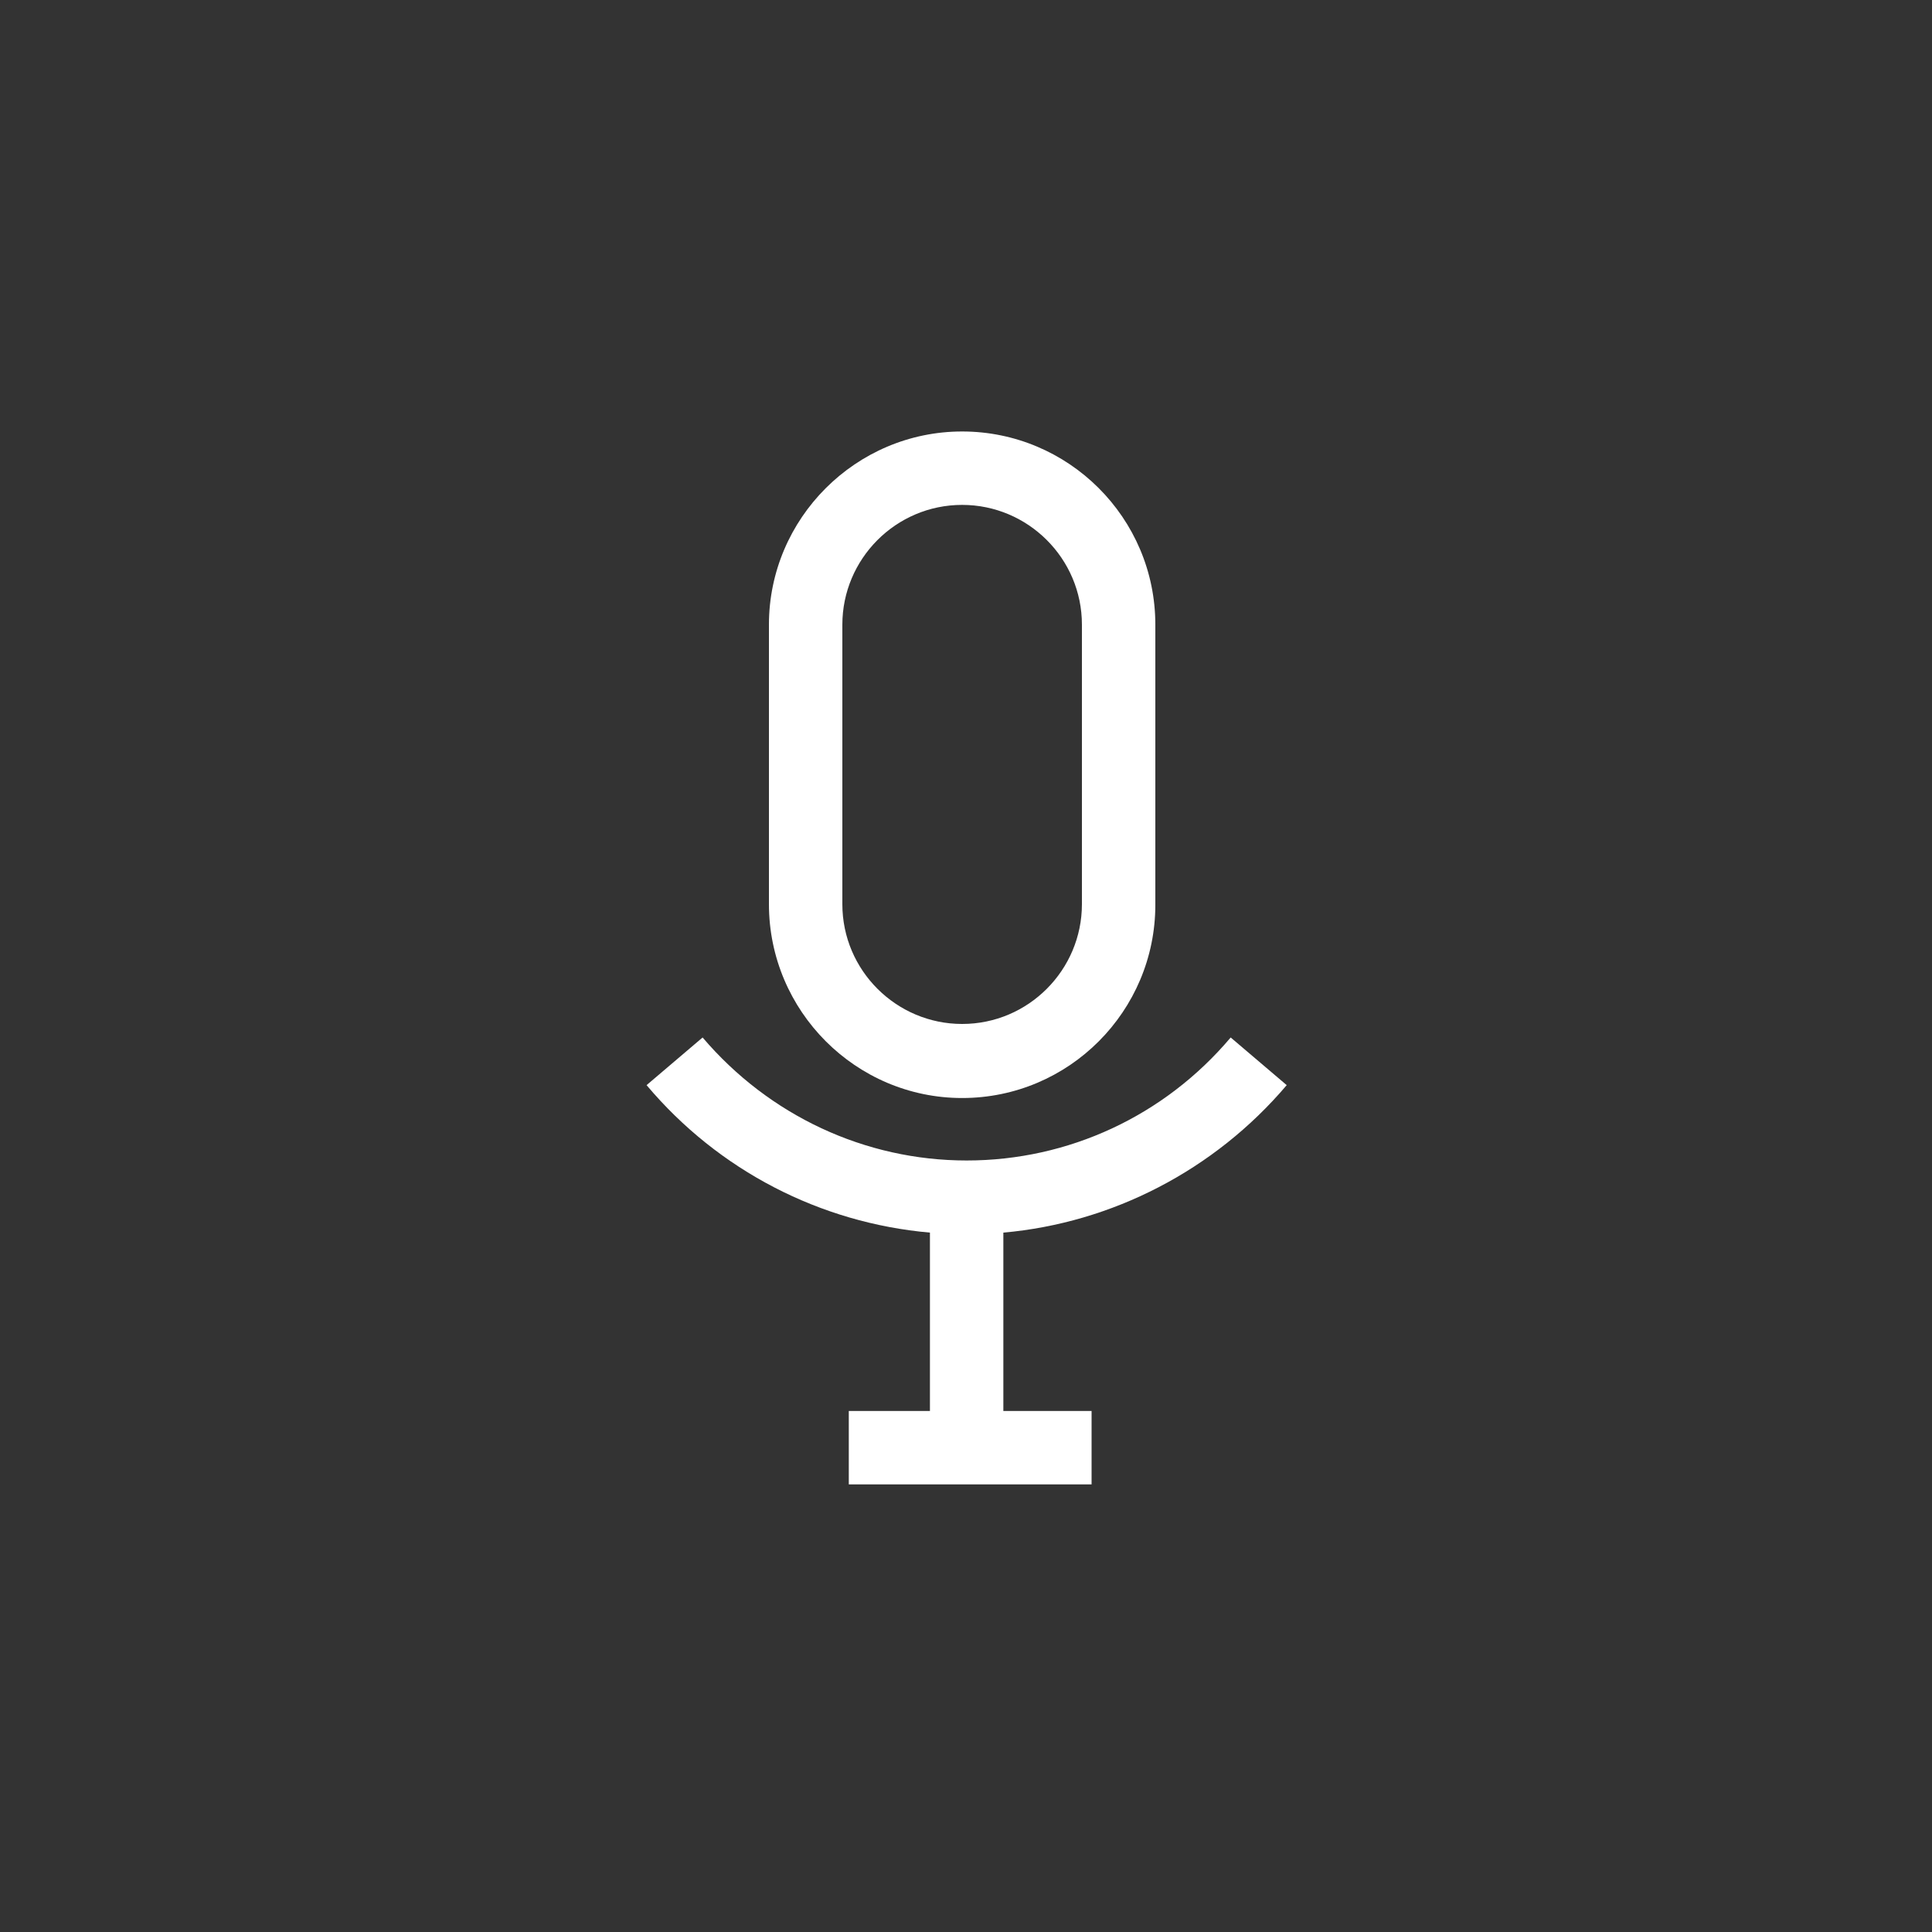 <?xml version="1.0" encoding="utf-8"?>
<!-- Generator: Adobe Illustrator 21.1.0, SVG Export Plug-In . SVG Version: 6.00 Build 0)  -->
<svg version="1.1" id="Layer_1" xmlns="http://www.w3.org/2000/svg" xmlns:xlink="http://www.w3.org/1999/xlink" x="0px" y="0px"
	 viewBox="0 0 300 300" style="enable-background:new 0 0 300 300;" xml:space="preserve">
<rect x="0" y="0" width="300" height="300" fill="#333333" stroke="none"/>
<style type="text/css">
	.st0{fill:#FFFFFF;}
</style>
<g>
	<path class="st0" d="M199.8,168.5l-8.7-7.4c-10.3,12.2-25.2,19.1-41,19.1s-30.7-7-41-19.1l-8.7,7.4c11.2,13.3,27,21.4,44,22.9v27.7
		h-12.6v11.4h37.7v-11.4h-13.7v-27.7C172.7,189.9,188.6,181.7,199.8,168.5z"/>
	<path class="st0" d="M149.4,170.5c16.6,0,30-13.5,30-30V97c0-16.6-13.5-30-30-30s-30,13.5-30,30v43.4
		C119.4,157,132.9,170.5,149.4,170.5z M130.8,97c0-10.2,8.3-18.6,18.6-18.6c10.2,0,18.6,8.3,18.6,18.6v43.4
		c0,10.2-8.3,18.6-18.6,18.6c-10.2,0-18.6-8.3-18.6-18.6V97z"/>
</g>
</svg>
